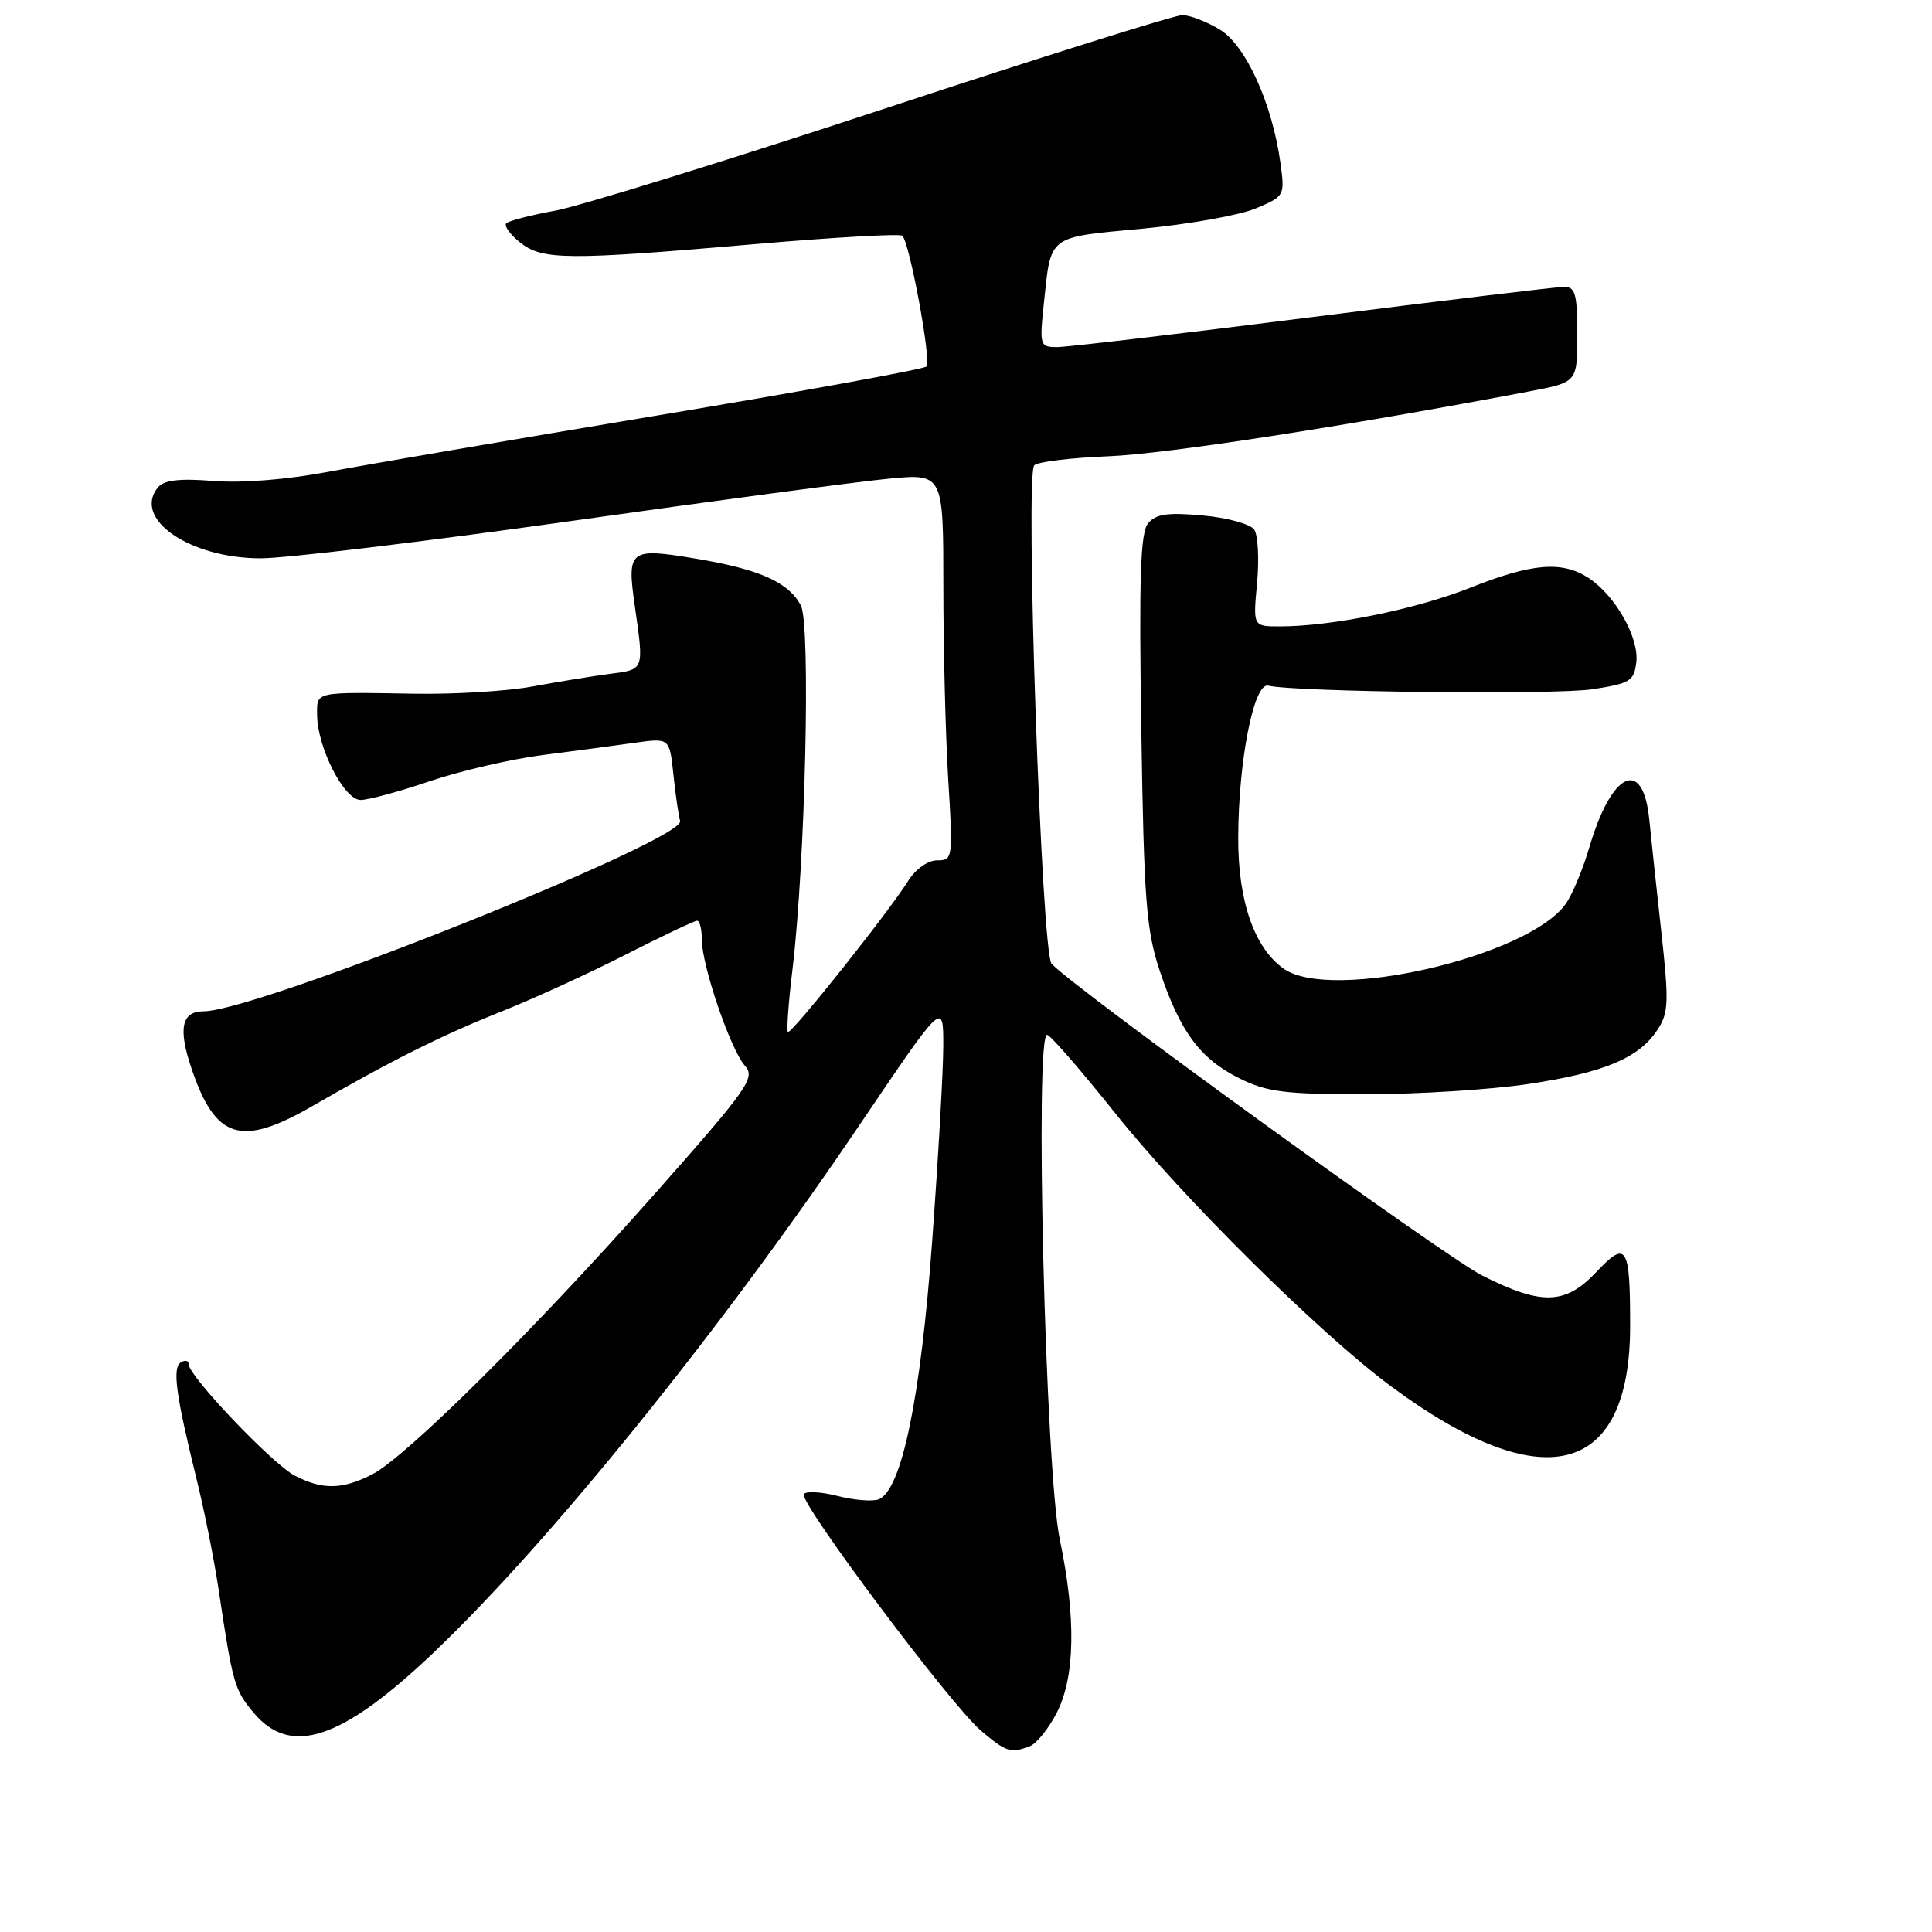 <?xml version="1.0" encoding="UTF-8" standalone="no"?>
<!DOCTYPE svg PUBLIC "-//W3C//DTD SVG 1.1//EN" "http://www.w3.org/Graphics/SVG/1.1/DTD/svg11.dtd" >
<svg xmlns="http://www.w3.org/2000/svg" xmlns:xlink="http://www.w3.org/1999/xlink" version="1.1" viewBox="0 0 256 256">
 <g >
 <path fill="currentColor"
d=" M 136.46 231.38 C 137.35 231.03 138.97 229.03 140.04 226.92 C 142.46 222.18 142.59 214.34 140.43 204.00 C 138.52 194.87 137.07 136.50 138.77 137.12 C 139.34 137.33 143.38 142.00 147.77 147.50 C 156.69 158.69 174.81 176.64 184.27 183.66 C 204.41 198.59 216.00 195.67 216.00 175.68 C 216.00 165.04 215.53 164.29 211.54 168.53 C 207.41 172.90 204.31 173.00 196.41 169.02 C 191.40 166.49 142.80 131.30 139.34 127.71 C 138.02 126.33 135.81 63.06 137.04 61.66 C 137.44 61.20 141.86 60.66 146.86 60.46 C 154.57 60.15 178.30 56.48 202.75 51.84 C 209.00 50.65 209.00 50.65 209.00 44.32 C 209.00 38.96 208.73 38.00 207.25 38.01 C 206.29 38.01 191.32 39.81 174.00 42.00 C 156.68 44.19 141.42 45.99 140.11 45.99 C 137.79 46.00 137.73 45.82 138.32 40.17 C 139.28 31.08 138.74 31.48 151.29 30.31 C 157.45 29.73 164.25 28.52 166.39 27.62 C 170.22 26.01 170.26 25.94 169.67 21.63 C 168.59 13.75 165.09 6.03 161.65 3.93 C 159.92 2.87 157.68 2.01 156.67 2.00 C 155.66 2.00 137.89 7.58 117.17 14.41 C 96.45 21.24 76.84 27.31 73.59 27.91 C 70.34 28.50 67.41 29.26 67.09 29.58 C 66.76 29.91 67.56 31.03 68.86 32.09 C 71.82 34.48 74.99 34.51 99.77 32.37 C 110.37 31.45 119.28 30.94 119.57 31.24 C 120.55 32.21 123.44 47.89 122.77 48.56 C 122.41 48.93 106.45 51.83 87.30 55.02 C 68.16 58.21 48.45 61.58 43.50 62.52 C 38.04 63.55 32.05 64.03 28.28 63.73 C 23.80 63.37 21.74 63.61 20.94 64.57 C 17.51 68.71 25.08 73.96 34.50 73.98 C 37.80 73.99 56.25 71.77 75.50 69.06 C 94.75 66.34 113.76 63.81 117.75 63.43 C 125.00 62.74 125.00 62.74 125.00 77.72 C 125.00 85.95 125.29 97.48 125.65 103.34 C 126.29 113.75 126.25 114.00 124.18 114.00 C 122.94 114.00 121.32 115.15 120.32 116.75 C 117.69 120.95 104.80 137.13 104.40 136.74 C 104.21 136.54 104.48 132.81 105.01 128.44 C 106.71 114.23 107.44 82.69 106.12 80.23 C 104.46 77.12 100.65 75.43 92.13 74.01 C 83.41 72.55 83.05 72.83 84.11 80.27 C 85.34 88.90 85.42 88.69 80.75 89.30 C 78.41 89.61 73.80 90.36 70.50 90.97 C 67.20 91.58 60.23 92.01 55.00 91.92 C 41.53 91.70 42.00 91.60 42.02 94.75 C 42.06 99.07 45.60 106.00 47.78 106.00 C 48.81 106.00 52.94 104.88 56.96 103.51 C 60.98 102.15 67.69 100.59 71.88 100.05 C 76.07 99.51 81.58 98.78 84.11 98.42 C 88.72 97.77 88.72 97.77 89.23 102.63 C 89.51 105.31 89.91 108.08 90.12 108.78 C 90.87 111.29 34.02 134.00 26.99 134.00 C 24.05 134.00 23.57 136.29 25.40 141.65 C 28.58 151.01 31.96 152.02 41.50 146.50 C 51.80 140.55 58.65 137.12 66.49 134.01 C 70.65 132.35 78.03 128.98 82.89 126.50 C 87.76 124.03 92.02 122.00 92.37 122.00 C 92.72 122.00 93.00 123.14 93.00 124.53 C 93.00 127.97 96.81 139.10 98.71 141.22 C 100.13 142.80 99.18 144.15 86.73 158.22 C 70.86 176.15 53.83 193.05 49.30 195.37 C 45.34 197.39 42.73 197.43 39.06 195.53 C 36.12 194.01 25.00 182.34 25.00 180.77 C 25.00 180.28 24.54 180.17 23.97 180.52 C 22.81 181.23 23.29 184.80 26.05 196.00 C 27.07 200.12 28.37 206.65 28.95 210.50 C 30.84 223.17 31.06 223.91 33.63 226.97 C 38.53 232.80 45.29 230.54 57.41 219.02 C 72.82 204.36 95.56 176.20 113.93 149.01 C 125.00 132.63 125.00 132.63 124.99 138.57 C 124.99 141.83 124.32 153.53 123.51 164.57 C 121.99 185.33 119.46 197.50 116.42 198.67 C 115.61 198.98 113.16 198.78 110.97 198.22 C 108.78 197.66 106.77 197.56 106.51 197.98 C 105.85 199.04 126.06 226.03 129.99 229.33 C 133.36 232.18 133.92 232.35 136.46 231.38 Z  M 202.54 143.63 C 212.60 142.12 217.17 140.19 219.63 136.44 C 221.11 134.19 221.16 132.75 220.10 123.21 C 219.45 117.32 218.75 110.76 218.54 108.63 C 217.72 100.28 213.55 102.20 210.59 112.29 C 209.75 115.15 208.35 118.52 207.47 119.76 C 202.51 126.77 176.42 132.78 170.11 128.37 C 166.21 125.63 164.04 119.40 164.07 111.00 C 164.10 100.76 166.15 90.39 168.05 90.85 C 171.61 91.70 206.05 92.09 211.00 91.33 C 216.02 90.56 216.53 90.24 216.82 87.72 C 217.19 84.48 214.03 78.91 210.52 76.60 C 206.99 74.29 203.03 74.61 194.78 77.89 C 187.58 80.74 176.45 83.00 169.57 83.00 C 166.03 83.00 166.03 83.00 166.57 77.25 C 166.86 74.09 166.69 70.90 166.19 70.17 C 165.69 69.44 162.62 68.59 159.36 68.30 C 154.72 67.88 153.16 68.10 152.13 69.34 C 151.11 70.58 150.91 76.46 151.23 96.71 C 151.58 119.37 151.88 123.25 153.68 128.66 C 156.37 136.72 159.04 140.31 164.24 142.89 C 167.89 144.70 170.29 145.00 181.00 144.99 C 187.88 144.99 197.57 144.38 202.54 143.63 Z "/>
</g>
</svg>